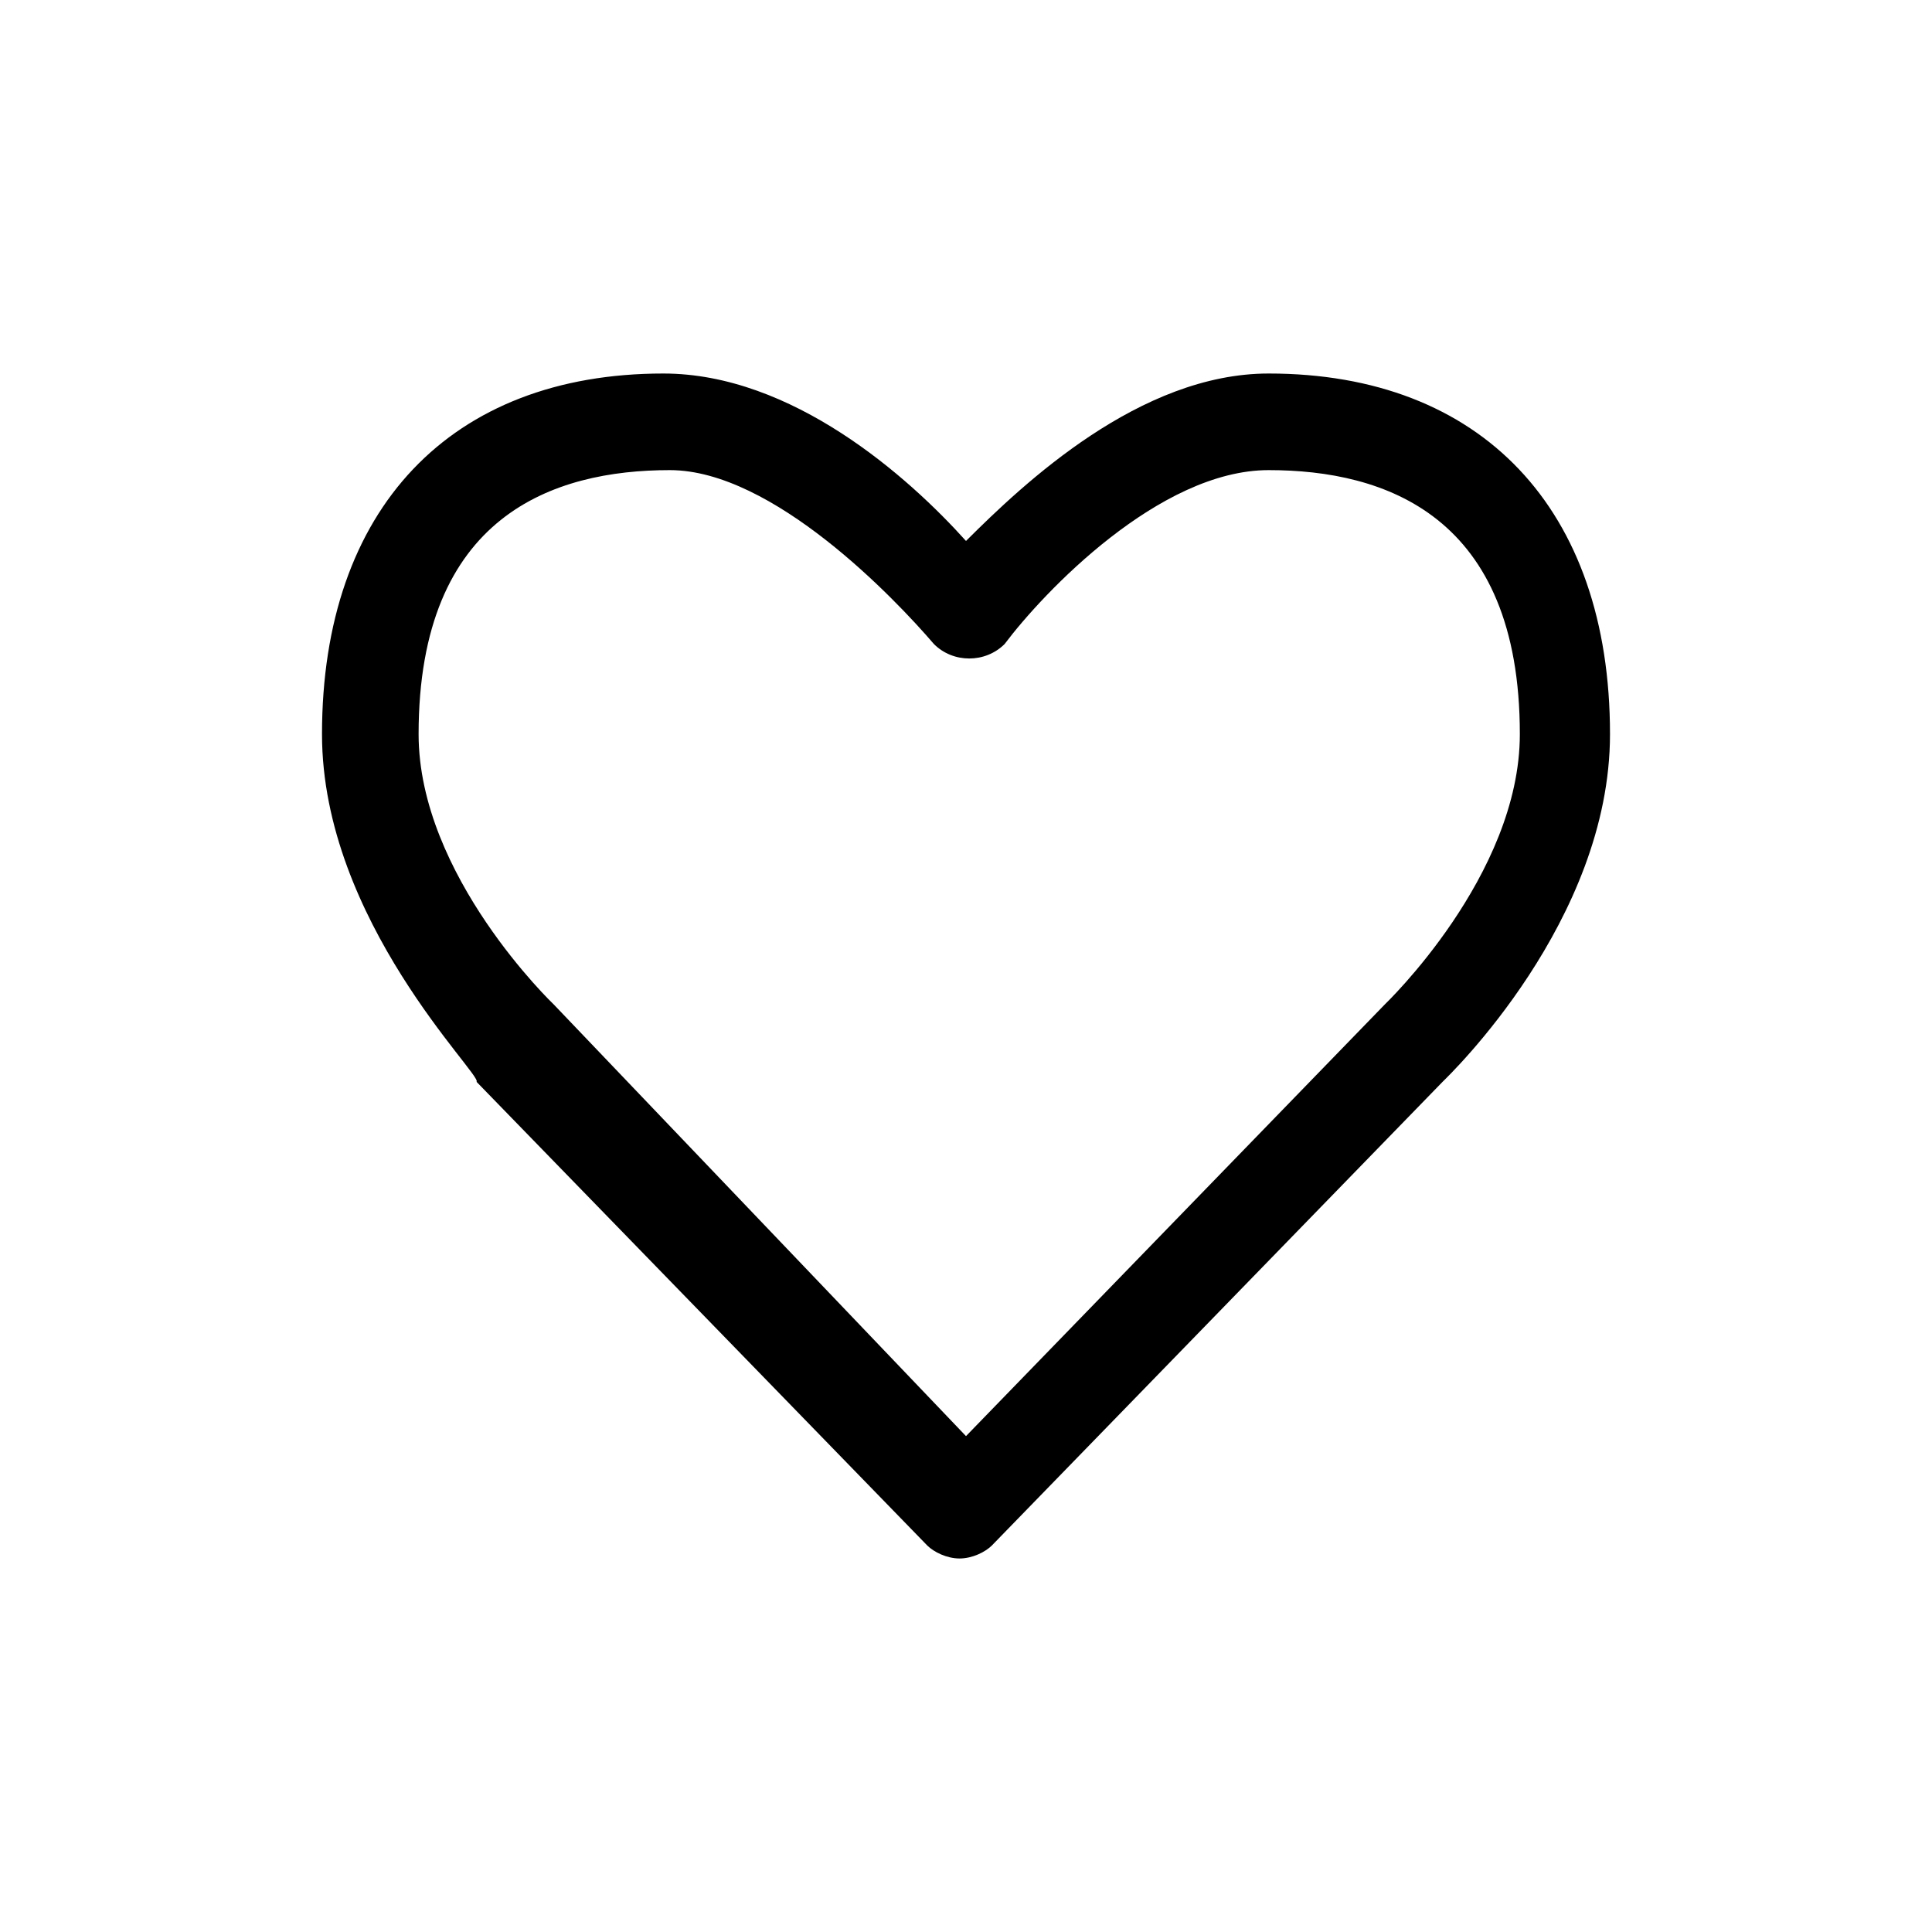 <svg id="Layer_1" xmlns="http://www.w3.org/2000/svg" xmlns:xlink="http://www.w3.org/1999/xlink" width="24" height="24" viewBox="0 0 24 24" enable-background="new 0 0 24 24"><path d="M18.88 9.12c0-2.72-1.68-3.28-3.12-3.28-1.359.0-2.8 1.521-3.28 2.16-.24.24-.64.24-.879.0-.48-.56-2-2.16-3.28-2.16C6.88 5.84 5.2 6.4 5.2 9.12c0 1.76 1.68 3.359 1.68 3.359L12 17.84l5.2-5.36C17.2 12.479 18.88 10.88 18.88 9.12zM20 9.12c0 2.32-2 4.24-2.08 4.319l-5.6 5.761c-.08.079-.24.16-.4.16-.16.0-.32-.081-.4-.16l-5.6-5.761C6 13.36 4 11.44 4 9.12c0-2.8 1.6-4.48 4.24-4.48 1.6.0 3.041 1.28 3.76 2.08.721-.72 2.16-2.08 3.76-2.08C18.4 4.64 20 6.32 20 9.12v0z"/></svg>